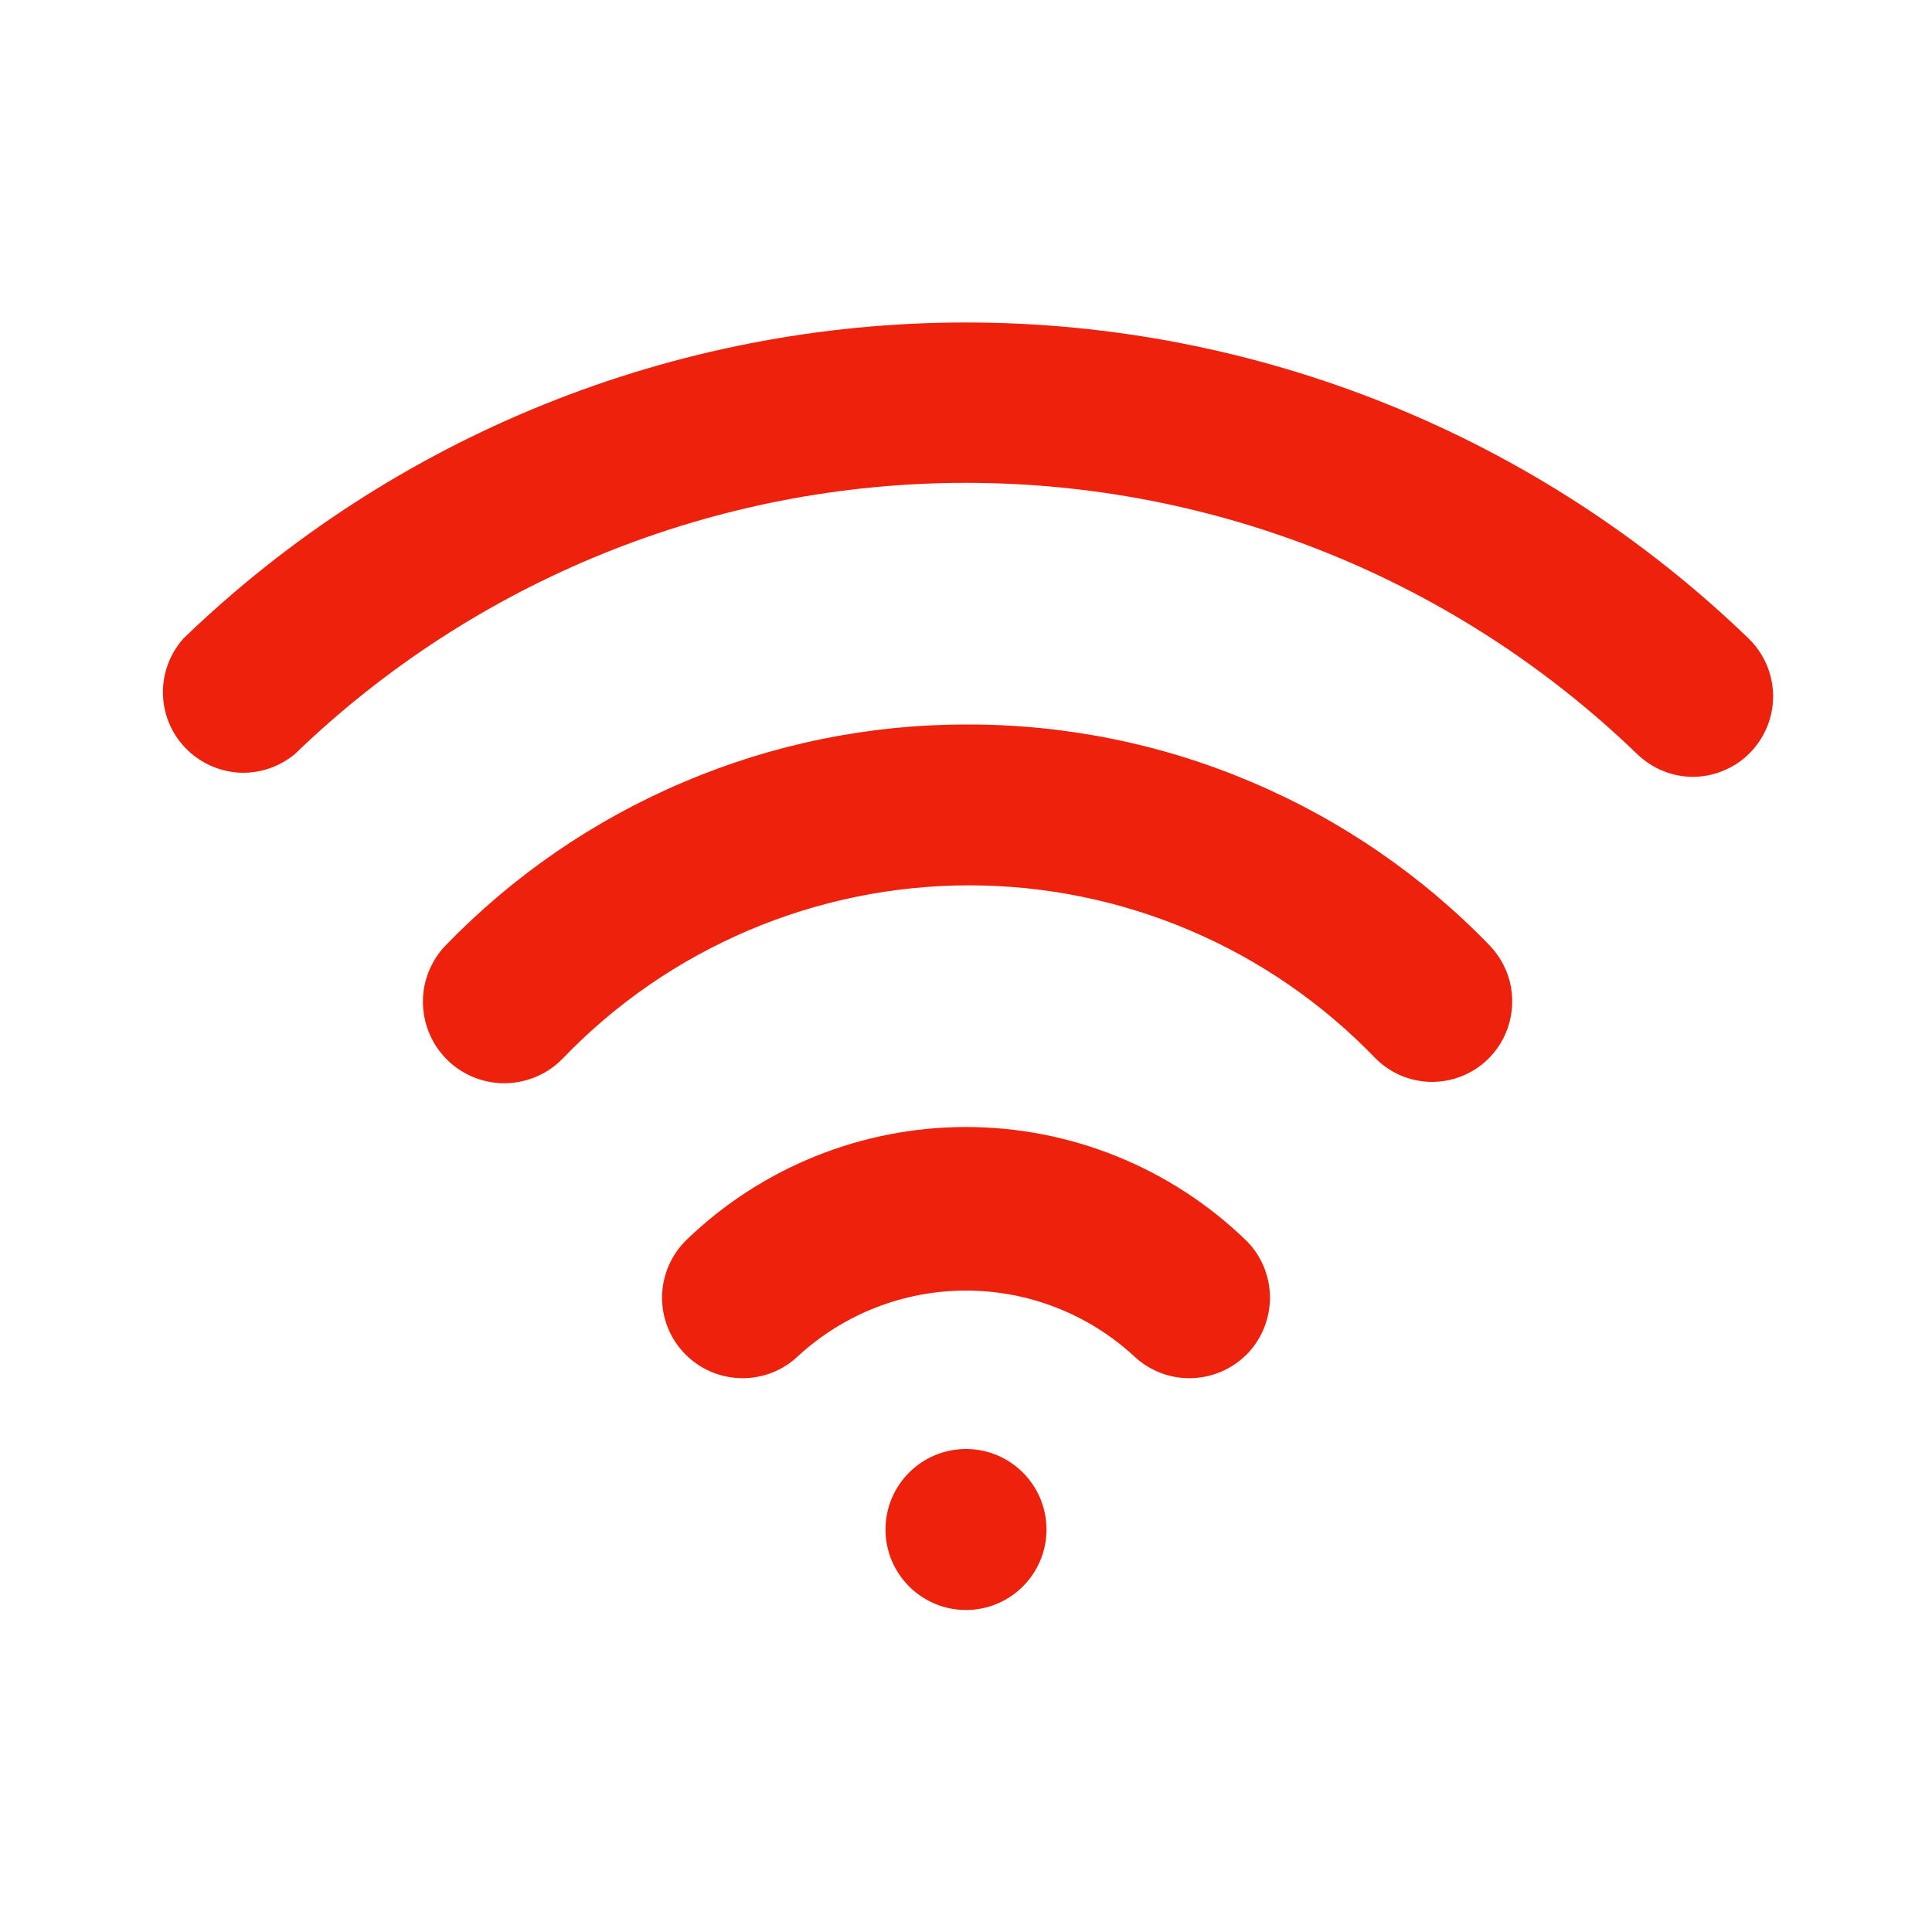 <svg width="12" height="12" viewBox="0 0 12 12" fill="none" xmlns="http://www.w3.org/2000/svg">
<path d="M6 10C6.276 10 6.5 9.776 6.5 9.5C6.5 9.224 6.276 9 6 9C5.724 9 5.5 9.224 5.5 9.5C5.5 9.776 5.724 10 6 10Z" fill="#EE220C"/>
<path d="M6 7C5.353 7 4.731 7.251 4.265 7.7C4.17 7.792 4.115 7.918 4.112 8.051C4.11 8.184 4.16 8.312 4.253 8.408C4.345 8.503 4.471 8.558 4.604 8.56C4.736 8.563 4.865 8.512 4.96 8.42C5.244 8.16 5.615 8.016 6 8.016C6.385 8.016 6.756 8.16 7.04 8.42C7.136 8.512 7.264 8.563 7.396 8.56C7.529 8.558 7.655 8.503 7.748 8.408C7.84 8.312 7.89 8.184 7.888 8.051C7.885 7.918 7.831 7.792 7.735 7.7C7.269 7.251 6.647 7 6 7Z" fill="#EE220C"/>
<path d="M6 4.5C5.396 4.5 4.798 4.622 4.243 4.859C3.687 5.095 3.184 5.441 2.765 5.875C2.719 5.923 2.684 5.98 2.66 6.042C2.636 6.104 2.625 6.17 2.627 6.237C2.629 6.303 2.644 6.368 2.671 6.429C2.698 6.49 2.737 6.544 2.785 6.59C2.882 6.682 3.013 6.732 3.147 6.728C3.213 6.726 3.278 6.711 3.339 6.684C3.4 6.657 3.454 6.618 3.5 6.57C3.826 6.231 4.218 5.962 4.651 5.778C5.084 5.594 5.55 5.499 6.02 5.499C6.49 5.499 6.956 5.594 7.389 5.778C7.822 5.962 8.213 6.231 8.54 6.57C8.586 6.617 8.642 6.655 8.702 6.681C8.763 6.706 8.829 6.72 8.895 6.72C8.993 6.72 9.088 6.691 9.17 6.637C9.251 6.583 9.315 6.506 9.353 6.416C9.391 6.326 9.402 6.227 9.385 6.131C9.368 6.035 9.322 5.946 9.255 5.875C8.833 5.438 8.327 5.091 7.768 4.855C7.209 4.618 6.607 4.498 6 4.5Z" fill="#EE220C"/>
<path d="M10.86 3.965C9.555 2.706 7.813 2.003 6 2.003C4.187 2.003 2.445 2.706 1.14 3.965C1.056 4.059 1.01 4.181 1.012 4.307C1.014 4.433 1.063 4.554 1.151 4.645C1.238 4.736 1.357 4.791 1.483 4.799C1.609 4.806 1.733 4.765 1.83 4.685C2.949 3.604 4.444 2.999 6 2.999C7.556 2.999 9.051 3.604 10.17 4.685C10.263 4.774 10.386 4.825 10.515 4.825C10.582 4.825 10.649 4.811 10.711 4.784C10.773 4.758 10.829 4.719 10.875 4.67C10.966 4.574 11.016 4.447 11.013 4.314C11.01 4.182 10.955 4.057 10.86 3.965Z" fill="#EE220C"/>
</svg>
